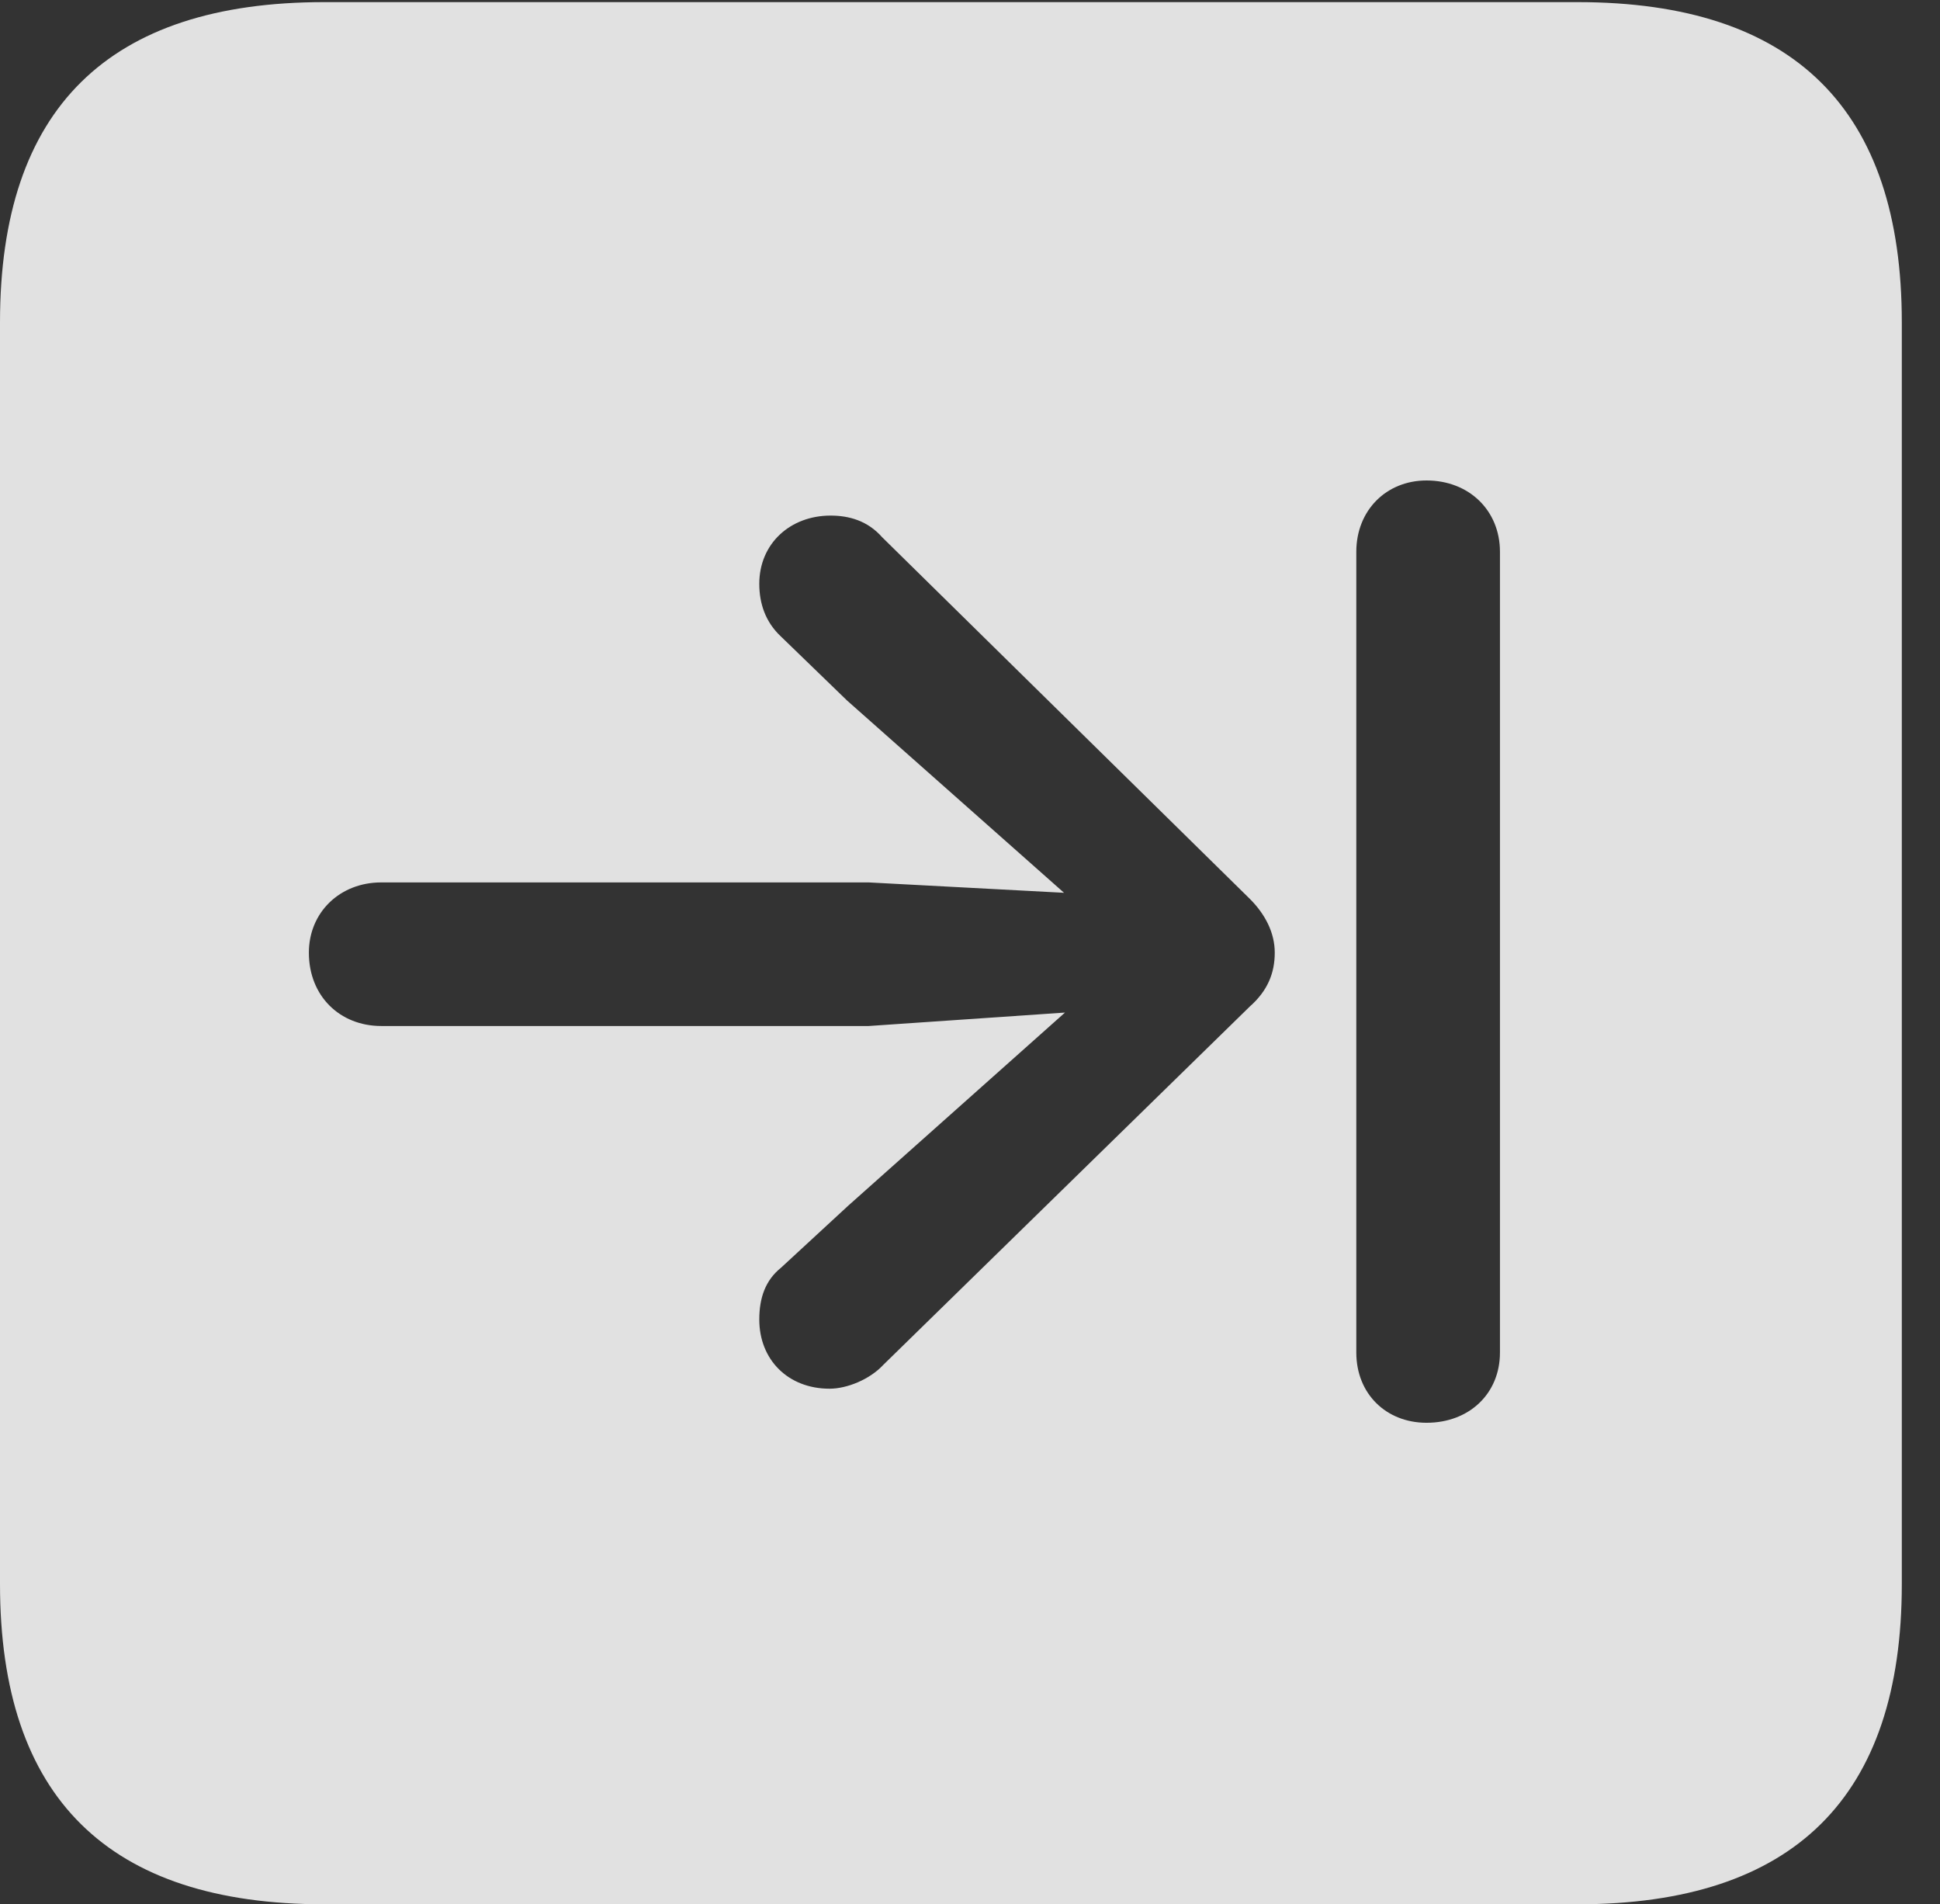 <?xml version="1.0" encoding="UTF-8"?>
<!--Generator: Apple Native CoreSVG 232.5-->
<!DOCTYPE svg
PUBLIC "-//W3C//DTD SVG 1.1//EN"
       "http://www.w3.org/Graphics/SVG/1.1/DTD/svg11.dtd">
<svg version="1.1" xmlns="http://www.w3.org/2000/svg" xmlns:xlink="http://www.w3.org/1999/xlink" width="18.34" height="17.998">
 <rect width="100%" height="100%" fill="#333333" stroke="none"/>
 <g>
  <rect height="17.998" opacity="0" width="18.34" x="0" y="0"/>
  <path d="M17.979 3.047L17.979 14.971C17.979 16.982 16.963 17.998 14.912 17.998L3.066 17.998C1.025 17.998 0 16.992 0 14.971L0 3.047C0 1.025 1.025 0.02 3.066 0.02L14.912 0.02C16.963 0.02 17.979 1.035 17.979 3.047ZM12.822 5.215L12.822 12.783C12.822 13.174 13.105 13.447 13.486 13.447C13.887 13.447 14.18 13.174 14.18 12.783L14.18 5.215C14.18 4.824 13.887 4.541 13.486 4.541C13.105 4.541 12.822 4.824 12.822 5.215ZM7.178 5.518C7.178 5.703 7.236 5.879 7.383 6.016L8.008 6.621L10.059 8.438L8.213 8.34L3.604 8.34C3.213 8.34 2.92 8.623 2.92 9.004C2.92 9.414 3.213 9.697 3.604 9.697L8.213 9.697L10.068 9.57L8.018 11.396L7.383 11.982C7.236 12.1 7.178 12.266 7.178 12.471C7.178 12.852 7.451 13.125 7.842 13.125C8.008 13.125 8.223 13.037 8.35 12.9L11.816 9.512C11.982 9.365 12.051 9.199 12.051 9.004C12.051 8.818 11.963 8.643 11.816 8.496L8.34 5.078C8.203 4.922 8.027 4.873 7.852 4.873C7.471 4.873 7.178 5.137 7.178 5.518Z" fill="#ffffff" fill-opacity="0.85"/>
 </g>
</svg>
